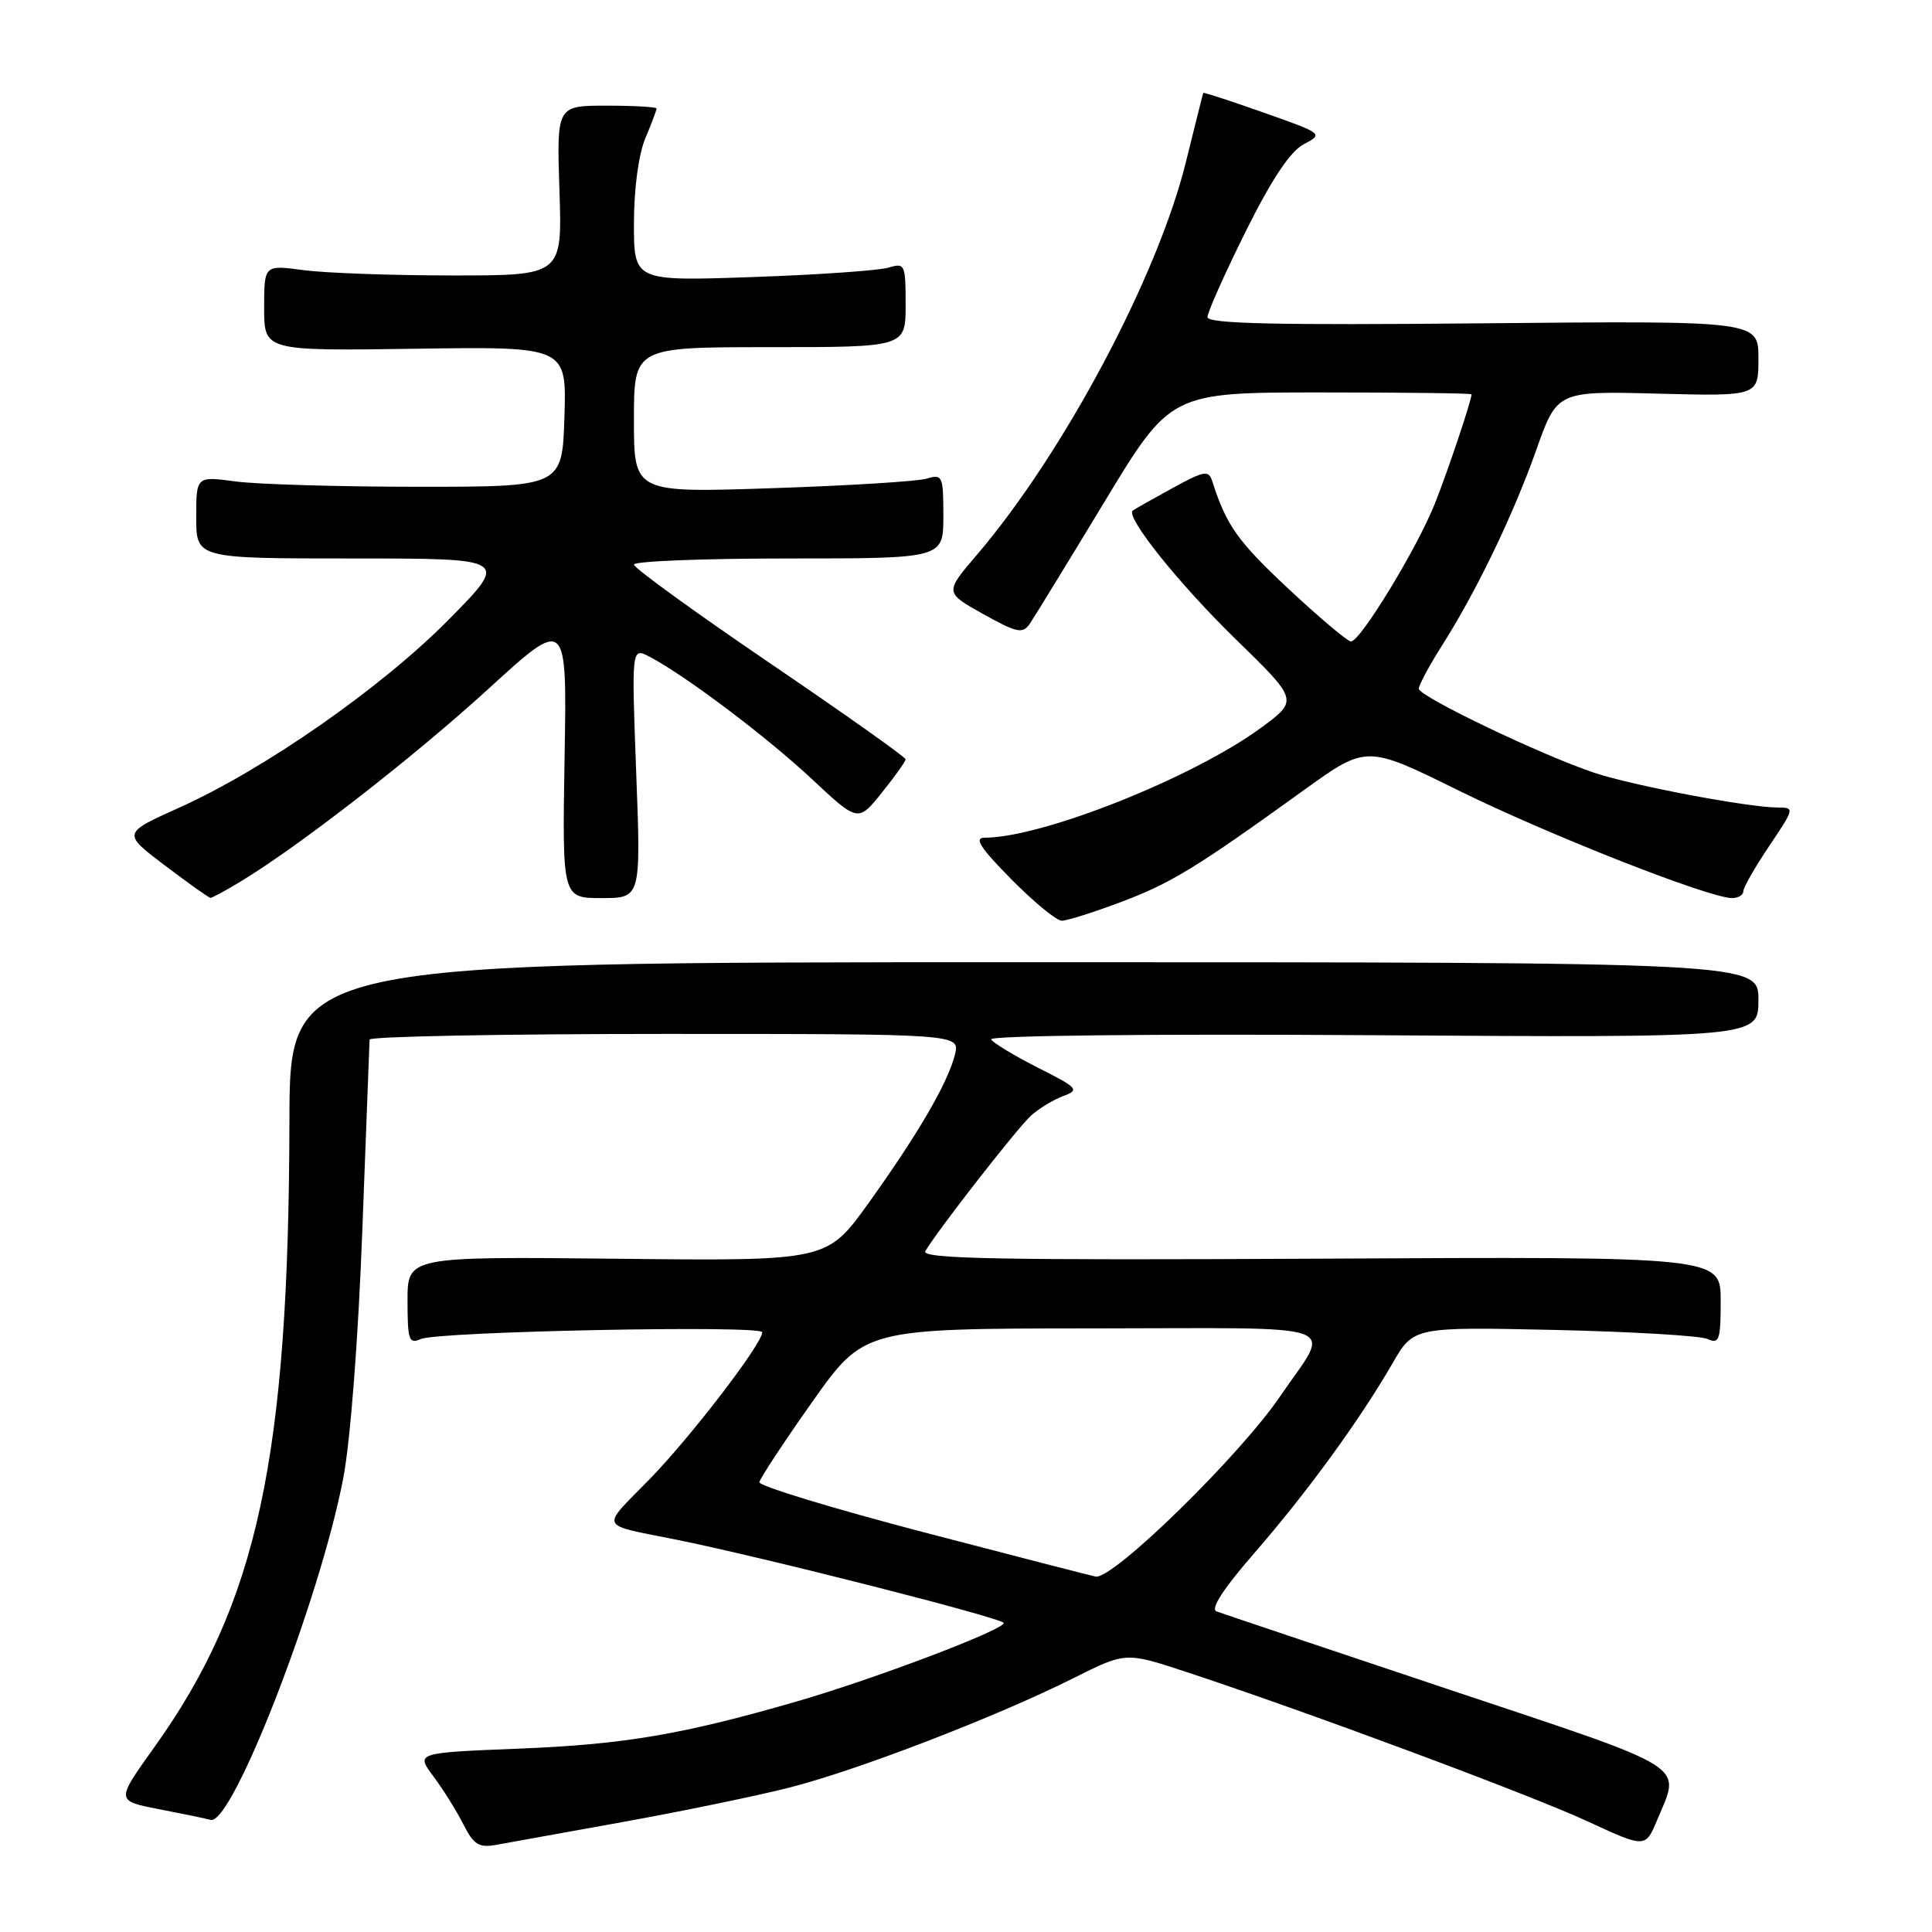 <?xml version="1.0" encoding="UTF-8" standalone="no"?>
<!DOCTYPE svg PUBLIC "-//W3C//DTD SVG 1.1//EN" "http://www.w3.org/Graphics/SVG/1.1/DTD/svg11.dtd" >
<svg xmlns="http://www.w3.org/2000/svg" xmlns:xlink="http://www.w3.org/1999/xlink" version="1.1" viewBox="0 0 256 256">
 <g >
 <path fill="currentColor"
d=" M 82.50 241.43 C 90.20 240.04 100.10 238.00 104.50 236.89 C 113.50 234.62 132.04 227.48 142.33 222.32 C 149.17 218.89 149.17 218.89 157.33 221.59 C 173.37 226.88 202.72 237.81 210.30 241.31 C 218.02 244.88 218.02 244.88 219.57 241.19 C 222.72 233.64 224.40 234.69 192.00 223.87 C 175.78 218.44 161.92 213.79 161.20 213.52 C 160.35 213.20 162.10 210.51 166.23 205.76 C 173.16 197.80 180.17 188.17 184.51 180.66 C 187.30 175.82 187.30 175.82 205.90 176.22 C 216.13 176.45 225.29 176.99 226.25 177.42 C 227.81 178.13 228.00 177.57 228.00 172.36 C 228.00 166.50 228.00 166.50 174.93 166.78 C 132.11 167.00 122.00 166.80 122.61 165.78 C 124.30 162.93 134.87 149.38 136.64 147.80 C 137.69 146.87 139.60 145.71 140.89 145.23 C 143.09 144.42 142.85 144.16 137.56 141.49 C 134.44 139.91 131.63 138.21 131.33 137.73 C 131.01 137.21 152.38 136.98 181.89 137.17 C 233.00 137.50 233.00 137.50 233.00 132.50 C 233.00 127.50 233.00 127.50 135.70 127.50 C 38.39 127.50 38.39 127.50 38.35 148.50 C 38.27 193.21 34.11 212.45 20.43 231.54 C 15.37 238.61 15.37 238.61 20.93 239.70 C 23.99 240.29 27.14 240.94 27.92 241.14 C 30.78 241.87 42.40 211.94 45.48 195.88 C 46.43 190.93 47.47 177.47 48.01 163.00 C 48.52 149.53 48.95 138.16 48.97 137.75 C 48.98 137.34 66.60 137.00 88.11 137.00 C 127.22 137.00 127.22 137.00 126.53 139.75 C 125.61 143.47 121.61 150.33 115.04 159.48 C 109.57 167.09 109.57 167.09 81.79 166.79 C 54.00 166.50 54.00 166.50 54.00 172.36 C 54.00 177.57 54.19 178.13 55.75 177.43 C 57.99 176.42 101.00 175.56 101.00 176.53 C 101.00 178.07 91.47 190.49 85.98 196.10 C 79.55 202.67 79.22 201.92 89.50 203.99 C 101.17 206.34 133.00 214.44 133.00 215.06 C 133.00 215.98 115.92 222.45 105.61 225.44 C 90.51 229.82 82.70 231.15 68.80 231.70 C 55.09 232.25 55.09 232.25 57.43 235.38 C 58.71 237.09 60.50 239.95 61.39 241.72 C 62.77 244.44 63.46 244.87 65.76 244.45 C 67.27 244.18 74.80 242.82 82.50 241.43 Z  M 148.49 119.54 C 155.18 117.02 158.38 115.07 172.78 104.69 C 181.07 98.72 181.07 98.72 193.28 104.75 C 205.19 110.62 226.48 119.00 229.50 119.00 C 230.32 119.00 231.00 118.60 231.00 118.10 C 231.00 117.61 232.54 114.91 234.43 112.10 C 237.79 107.10 237.82 107.00 235.56 107.00 C 231.70 107.00 216.37 104.10 211.29 102.41 C 204.34 100.10 188.00 92.28 188.00 91.26 C 188.00 90.78 189.36 88.25 191.02 85.62 C 195.65 78.33 200.47 68.33 203.55 59.66 C 206.33 51.81 206.33 51.81 219.66 52.16 C 233.00 52.50 233.00 52.50 233.00 47.50 C 233.00 42.50 233.00 42.50 196.50 42.84 C 169.10 43.10 160.00 42.90 160.00 42.02 C 160.00 41.37 162.28 36.27 165.06 30.67 C 168.53 23.70 170.96 20.06 172.76 19.11 C 175.37 17.74 175.32 17.70 167.47 14.93 C 163.11 13.39 159.50 12.21 159.44 12.31 C 159.39 12.42 158.35 16.55 157.13 21.50 C 153.38 36.67 140.93 60.06 129.45 73.51 C 125.17 78.51 125.17 78.51 130.27 81.36 C 134.74 83.85 135.51 84.02 136.44 82.67 C 137.02 81.82 141.46 74.57 146.31 66.56 C 155.11 52.00 155.11 52.00 175.06 52.00 C 186.03 52.00 195.00 52.11 194.99 52.25 C 194.95 53.17 191.85 62.40 190.12 66.75 C 187.77 72.65 180.25 85.00 179.01 85.00 C 178.57 85.00 174.84 81.86 170.73 78.02 C 164.02 71.75 162.50 69.62 160.64 63.79 C 160.15 62.26 159.61 62.35 155.30 64.71 C 152.66 66.16 150.32 67.48 150.10 67.65 C 149.08 68.45 156.15 77.29 163.69 84.65 C 172.05 92.79 172.05 92.79 167.10 96.43 C 158.08 103.05 138.10 111.00 130.47 111.00 C 129.03 111.00 129.88 112.33 134.00 116.50 C 136.99 119.53 140.00 122.00 140.69 122.00 C 141.39 122.00 144.89 120.89 148.49 119.54 Z  M 31.88 116.81 C 39.66 112.10 54.88 100.27 64.76 91.24 C 75.13 81.77 75.13 81.77 74.81 100.38 C 74.50 119.00 74.50 119.00 79.71 119.00 C 84.93 119.00 84.93 119.00 84.30 102.38 C 83.68 85.76 83.68 85.76 86.09 87.03 C 90.89 89.56 101.59 97.63 107.58 103.23 C 113.70 108.95 113.70 108.95 116.85 105.03 C 118.58 102.88 120.00 100.89 120.00 100.61 C 120.00 100.33 111.90 94.59 102.00 87.86 C 92.10 81.13 84.00 75.26 84.00 74.81 C 84.00 74.36 93.22 74.00 104.50 74.00 C 125.00 74.00 125.00 74.00 125.00 68.38 C 125.00 63.03 124.89 62.80 122.75 63.43 C 121.51 63.79 112.29 64.36 102.25 64.69 C 84.00 65.30 84.00 65.30 84.00 55.65 C 84.00 46.00 84.00 46.00 102.00 46.00 C 120.00 46.00 120.00 46.00 120.00 40.38 C 120.00 35.02 119.90 34.80 117.75 35.46 C 116.51 35.84 108.41 36.41 99.75 36.71 C 84.00 37.26 84.00 37.26 84.00 29.60 C 84.00 25.05 84.61 20.48 85.50 18.35 C 86.33 16.37 87.00 14.59 87.00 14.38 C 87.00 14.17 84.02 14.00 80.38 14.00 C 73.76 14.00 73.76 14.00 74.13 25.25 C 74.50 36.50 74.50 36.50 60.00 36.50 C 52.02 36.50 43.14 36.18 40.25 35.80 C 35.00 35.09 35.00 35.09 35.00 40.80 C 35.00 46.50 35.00 46.50 55.04 46.21 C 75.08 45.92 75.08 45.92 74.79 55.21 C 74.50 64.50 74.50 64.50 55.50 64.50 C 45.05 64.50 34.14 64.18 31.25 63.80 C 26.00 63.09 26.00 63.09 26.00 68.55 C 26.00 74.00 26.00 74.00 46.73 74.00 C 67.45 74.00 67.45 74.00 59.48 82.08 C 50.56 91.12 35.08 101.92 23.70 107.04 C 16.21 110.41 16.21 110.41 21.85 114.68 C 24.96 117.03 27.67 118.96 27.88 118.97 C 28.09 118.99 29.89 118.01 31.88 116.81 Z  M 122.50 203.06 C 110.40 199.89 100.56 196.90 100.62 196.40 C 100.69 195.91 103.84 191.12 107.62 185.77 C 114.50 176.04 114.50 176.04 144.79 176.02 C 179.15 176.00 176.43 175.02 169.64 185.00 C 164.29 192.87 147.56 209.23 145.20 208.91 C 144.81 208.85 134.60 206.22 122.50 203.06 Z "/>
</g>
</svg>